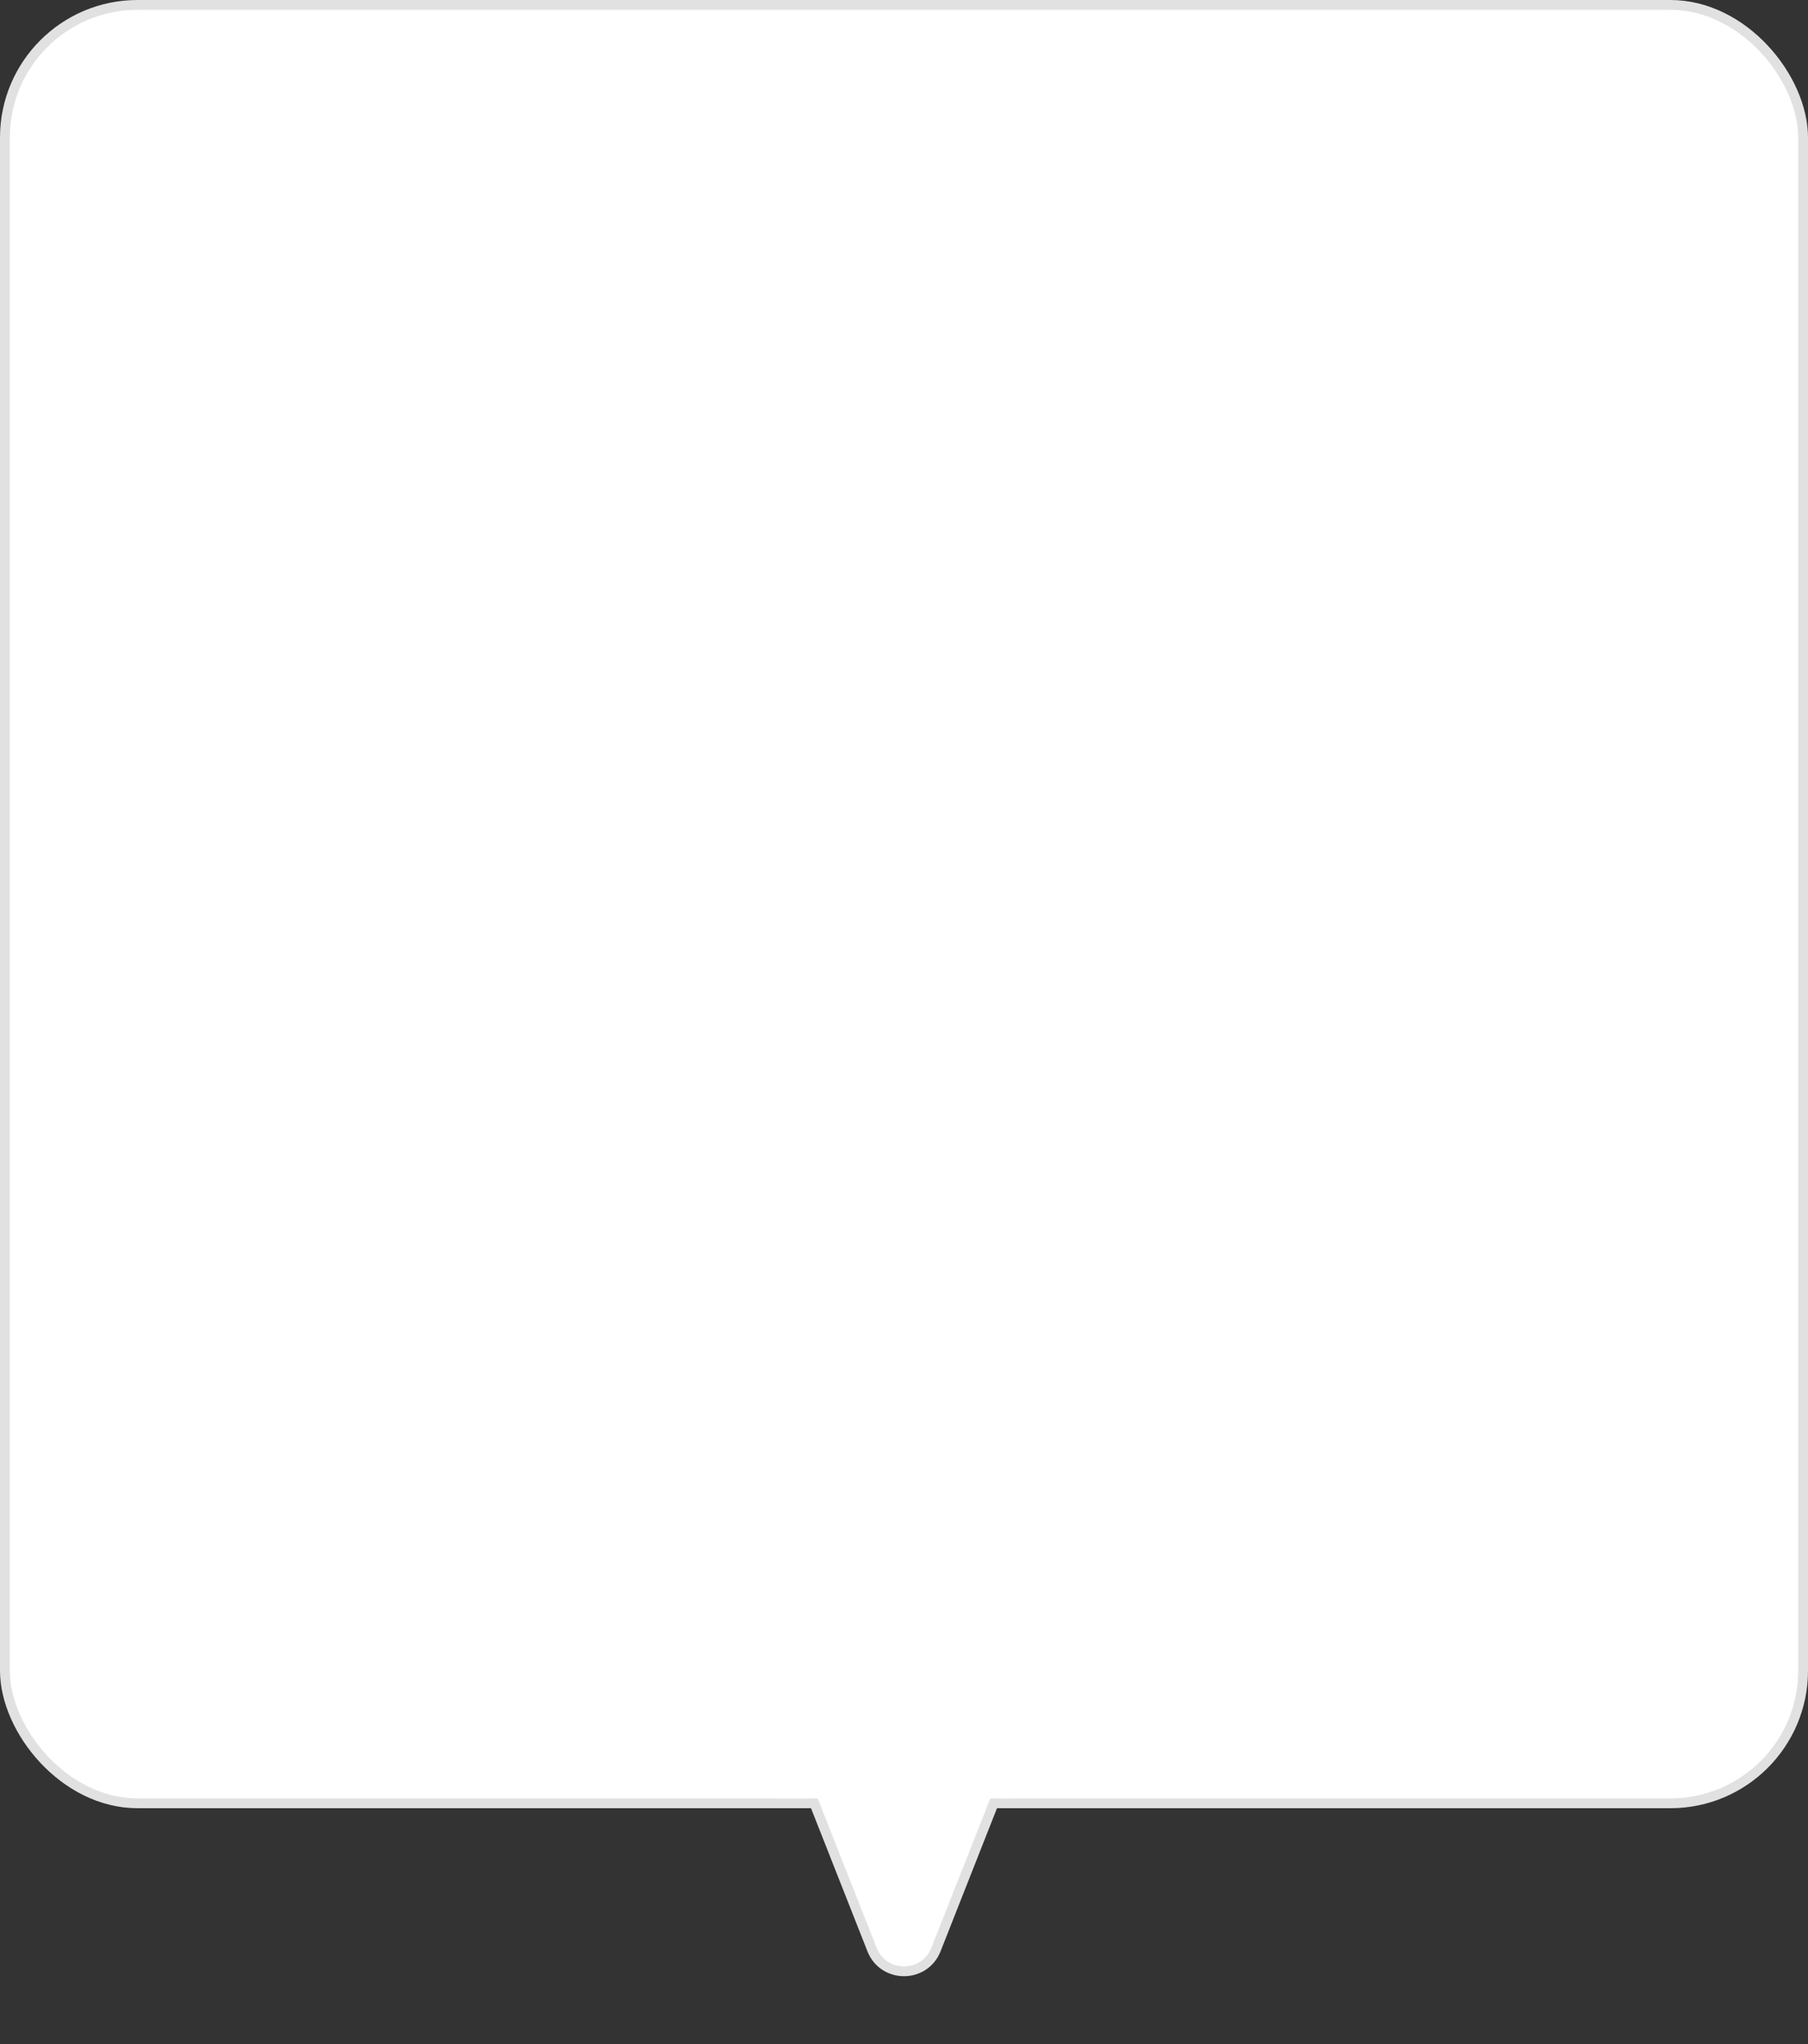 <svg width="184" height="208" viewBox="0 0 184 208" fill="none" xmlns="http://www.w3.org/2000/svg">
<rect x="0" y="0" width="184" height="208" fill="#333333" stroke="none"/>
<rect x="0.5" y="0.5" width="183" height="183" rx="13.5" fill="white" stroke="#E1E1E1"/>
<path d="M95.256 198.379C94.091 201.334 89.909 201.334 88.744 198.379L82.496 182.534C81.591 180.237 83.284 177.75 85.752 177.75H98.248C100.716 177.75 102.409 180.237 101.504 182.534L95.256 198.379Z" fill="white" stroke="#E1E1E1"/>
<rect x="79" y="176" width="24" height="7" fill="white"/>
</svg>
